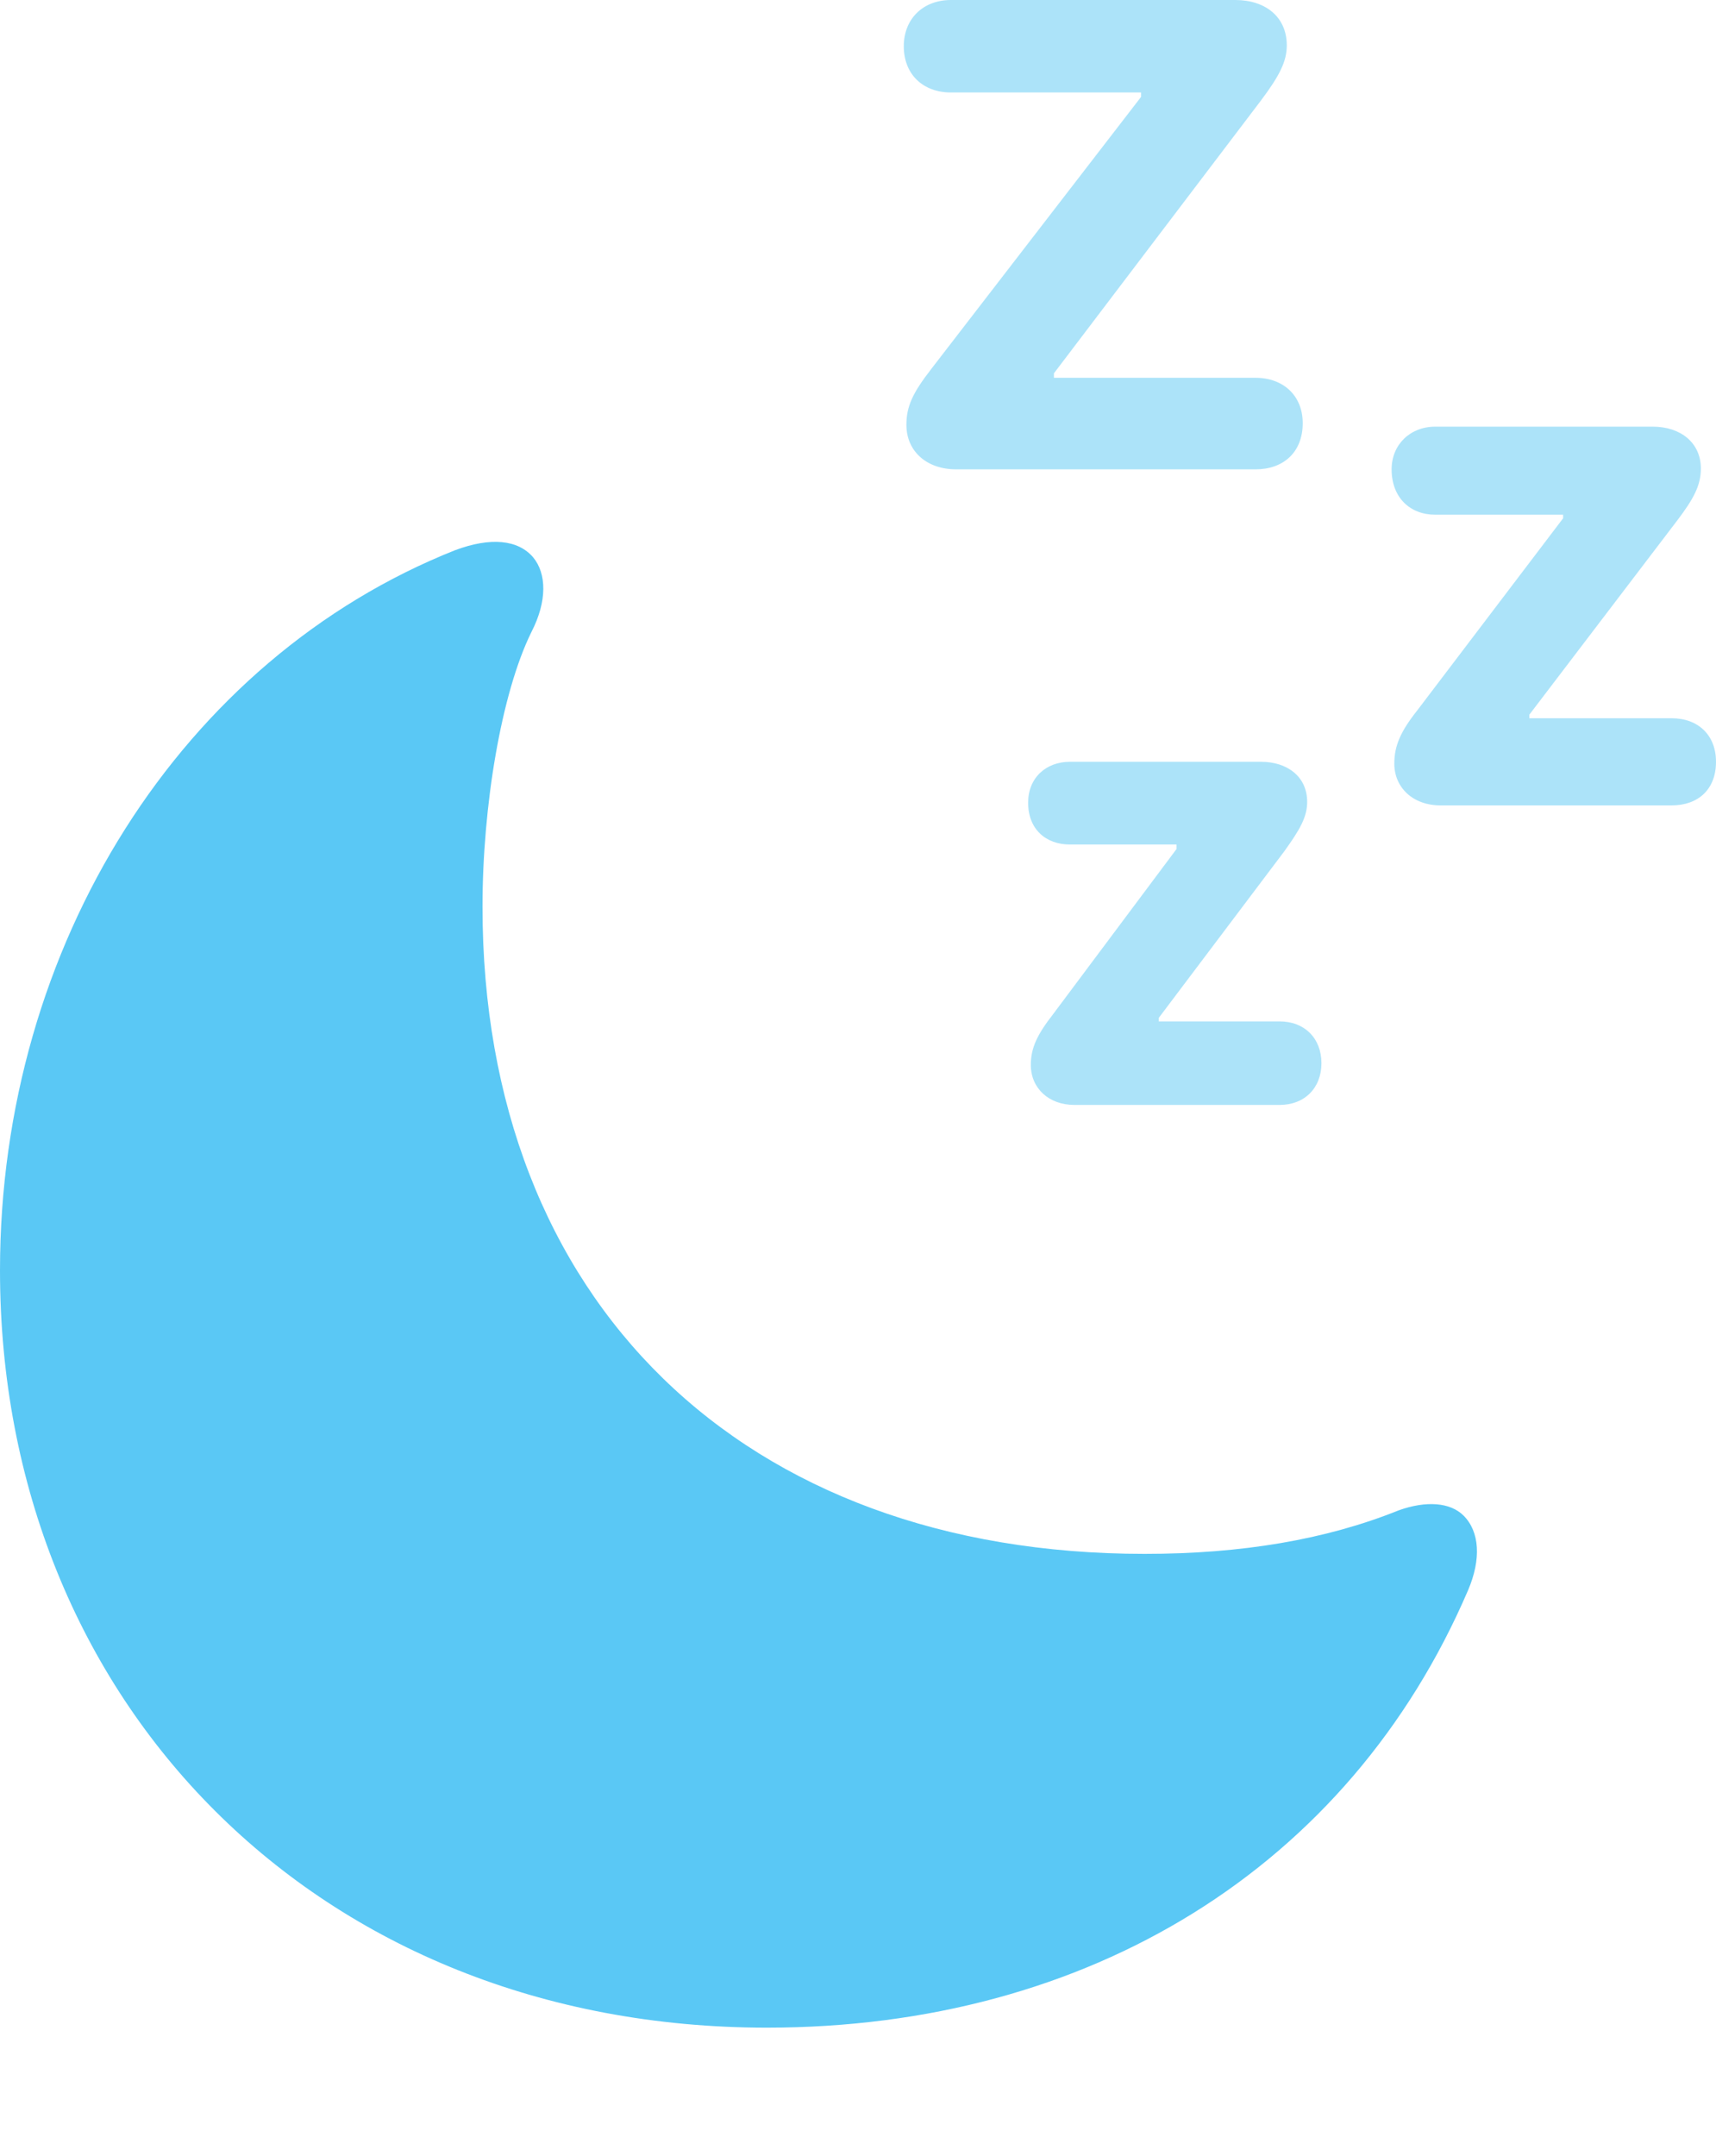 <?xml version="1.0" encoding="UTF-8"?>
<!--Generator: Apple Native CoreSVG 175.5-->
<!DOCTYPE svg
PUBLIC "-//W3C//DTD SVG 1.1//EN"
       "http://www.w3.org/Graphics/SVG/1.1/DTD/svg11.dtd">
<svg version="1.1" xmlns="http://www.w3.org/2000/svg" xmlns:xlink="http://www.w3.org/1999/xlink" width="23.572" height="29.602">
 <g>
  <rect height="29.602" opacity="0" width="23.572" x="0" y="0"/>
  <path d="M10.535 27.844C14.954 27.844 18.53 25.647 20.166 21.838C20.349 21.411 20.325 21.033 20.105 20.813C19.922 20.63 19.592 20.605 19.214 20.74C18.213 21.143 17.053 21.338 15.723 21.338C10.205 21.338 6.628 17.871 6.628 12.451C6.628 11.072 6.885 9.521 7.3 8.679C7.52 8.252 7.507 7.874 7.324 7.654C7.117 7.41 6.738 7.373 6.25 7.556C2.502 9.045 0 12.976 0 17.444C0 23.377 4.37 27.844 10.535 27.844Z" fill="#5ac8f5"/>
  <path d="M17.248 5.188L14.477 5.188L14.477 5.127L17.322 1.379C17.578 1.038 17.676 0.842 17.676 0.623C17.676 0.232 17.383 0 16.968 0L13.062 0C12.683 0 12.415 0.256 12.415 0.635C12.415 1.025 12.683 1.27 13.062 1.27L15.674 1.27L15.674 1.331L12.793 5.066C12.537 5.396 12.451 5.579 12.451 5.835C12.451 6.189 12.72 6.445 13.135 6.445L17.248 6.445C17.627 6.445 17.895 6.213 17.895 5.811C17.895 5.432 17.627 5.188 17.248 5.188ZM22.961 9.863L21.008 9.863L21.008 9.814L23.035 7.153C23.267 6.848 23.364 6.665 23.364 6.433C23.364 6.079 23.084 5.859 22.705 5.859L19.714 5.859C19.373 5.859 19.116 6.104 19.116 6.445C19.116 6.836 19.373 7.068 19.714 7.068L21.472 7.068L21.472 7.117L19.47 9.753C19.238 10.046 19.153 10.242 19.153 10.486C19.153 10.815 19.409 11.06 19.788 11.06L22.961 11.06C23.328 11.06 23.572 10.84 23.572 10.461C23.572 10.095 23.328 9.863 22.961 9.863ZM17.578 14.026L15.918 14.026L15.918 13.977L17.639 11.694C17.859 11.389 17.956 11.218 17.956 11.011C17.956 10.669 17.688 10.461 17.322 10.461L14.697 10.461C14.368 10.461 14.123 10.681 14.123 11.023C14.123 11.389 14.368 11.597 14.697 11.597L16.162 11.597L16.162 11.658L14.465 13.928C14.246 14.209 14.16 14.392 14.16 14.624C14.16 14.941 14.404 15.173 14.758 15.173L17.578 15.173C17.92 15.173 18.152 14.941 18.152 14.6C18.152 14.258 17.92 14.026 17.578 14.026Z" fill="#5ac8f5" fill-opacity="0.5"/>
 </g>
</svg>
